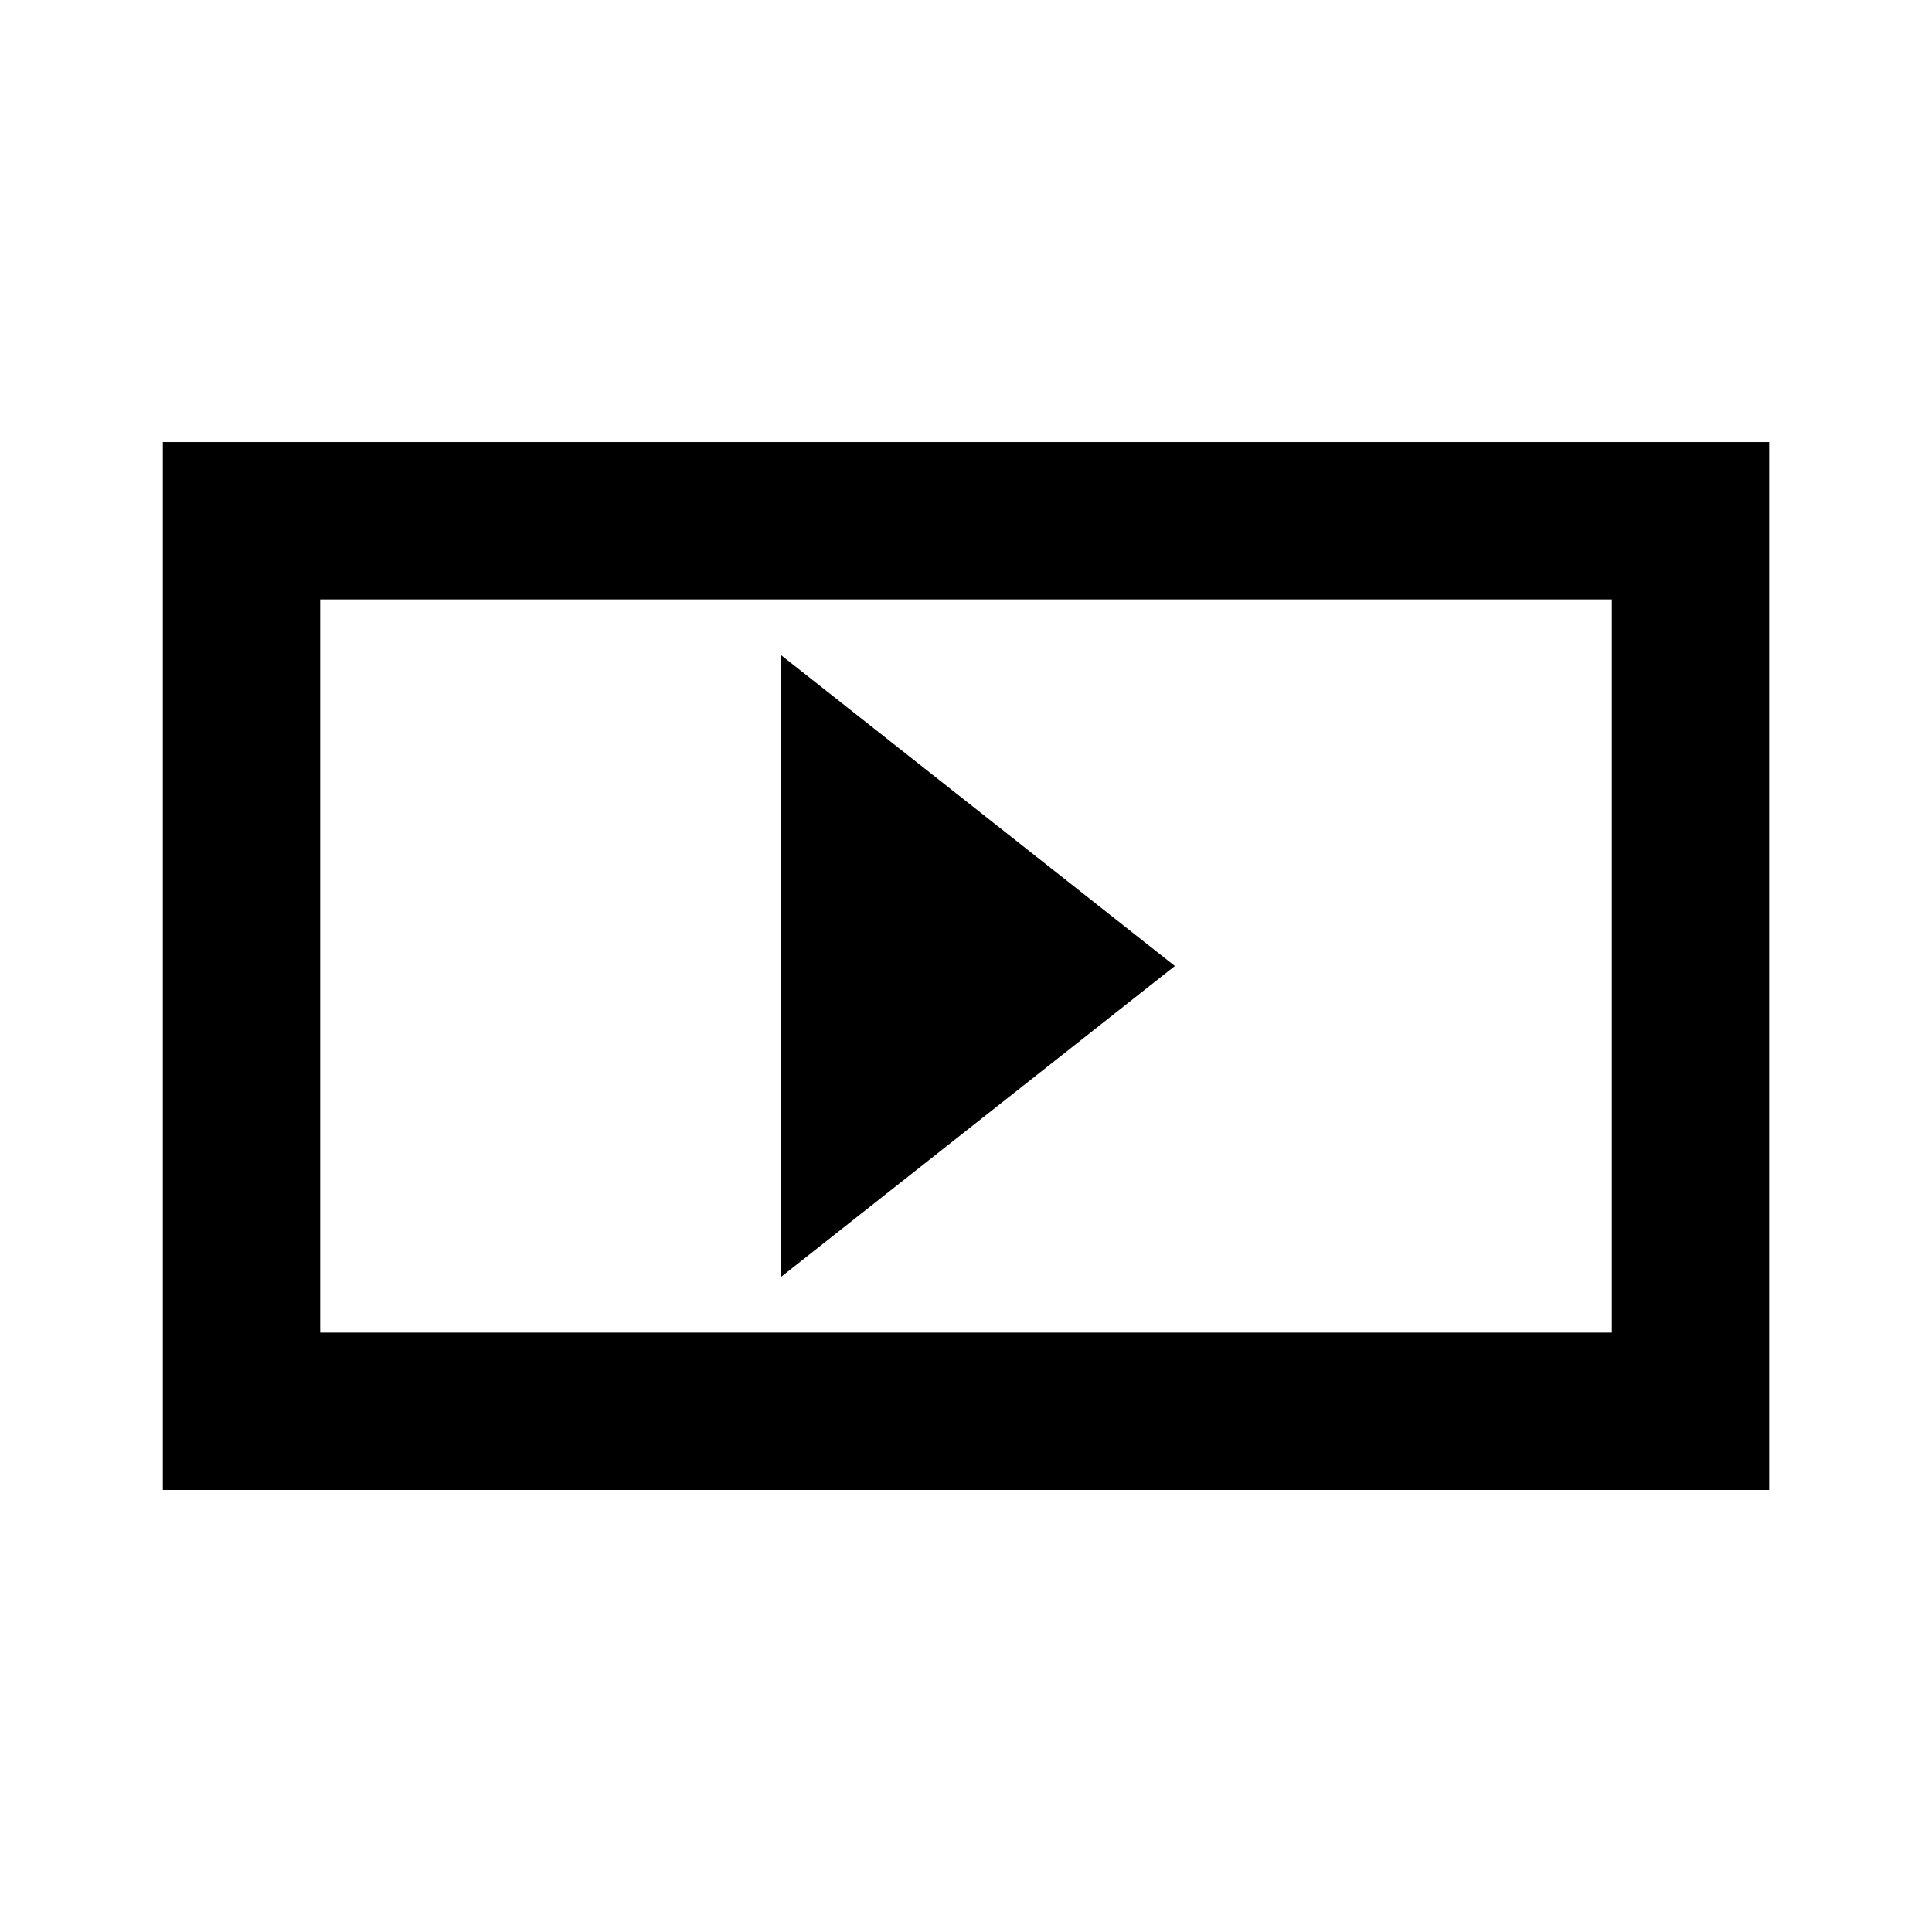 <svg version="1.1" xmlns="http://www.w3.org/2000/svg" xmlns:xlink="http://www.w3.org/1999/xlink" width="61.39" height="61.39" viewBox="0,0,61.39,61.39"><g transform="translate(-209.305,-149.305)"><g data-paper-data="{&quot;isPaintingLayer&quot;:true}" fill-rule="nonzero" stroke-linejoin="miter" stroke-miterlimit="10" stroke-dasharray="" stroke-dashoffset="0" style="mix-blend-mode: normal"><path d="M209.305,210.695v-61.39h61.39v61.39z" fill="none" stroke="none" stroke-width="0" stroke-linecap="butt"/><path d="M216.979,194.149v-28.297h46.043v28.297z" fill="none" stroke="#000000" stroke-width="5" stroke-linecap="butt"/><path d="M235.381,172.707l9.238,7.293l-9.238,7.293z" fill="#000000" stroke="#000000" stroke-width="2.5" stroke-linecap="round"/></g></g></svg>